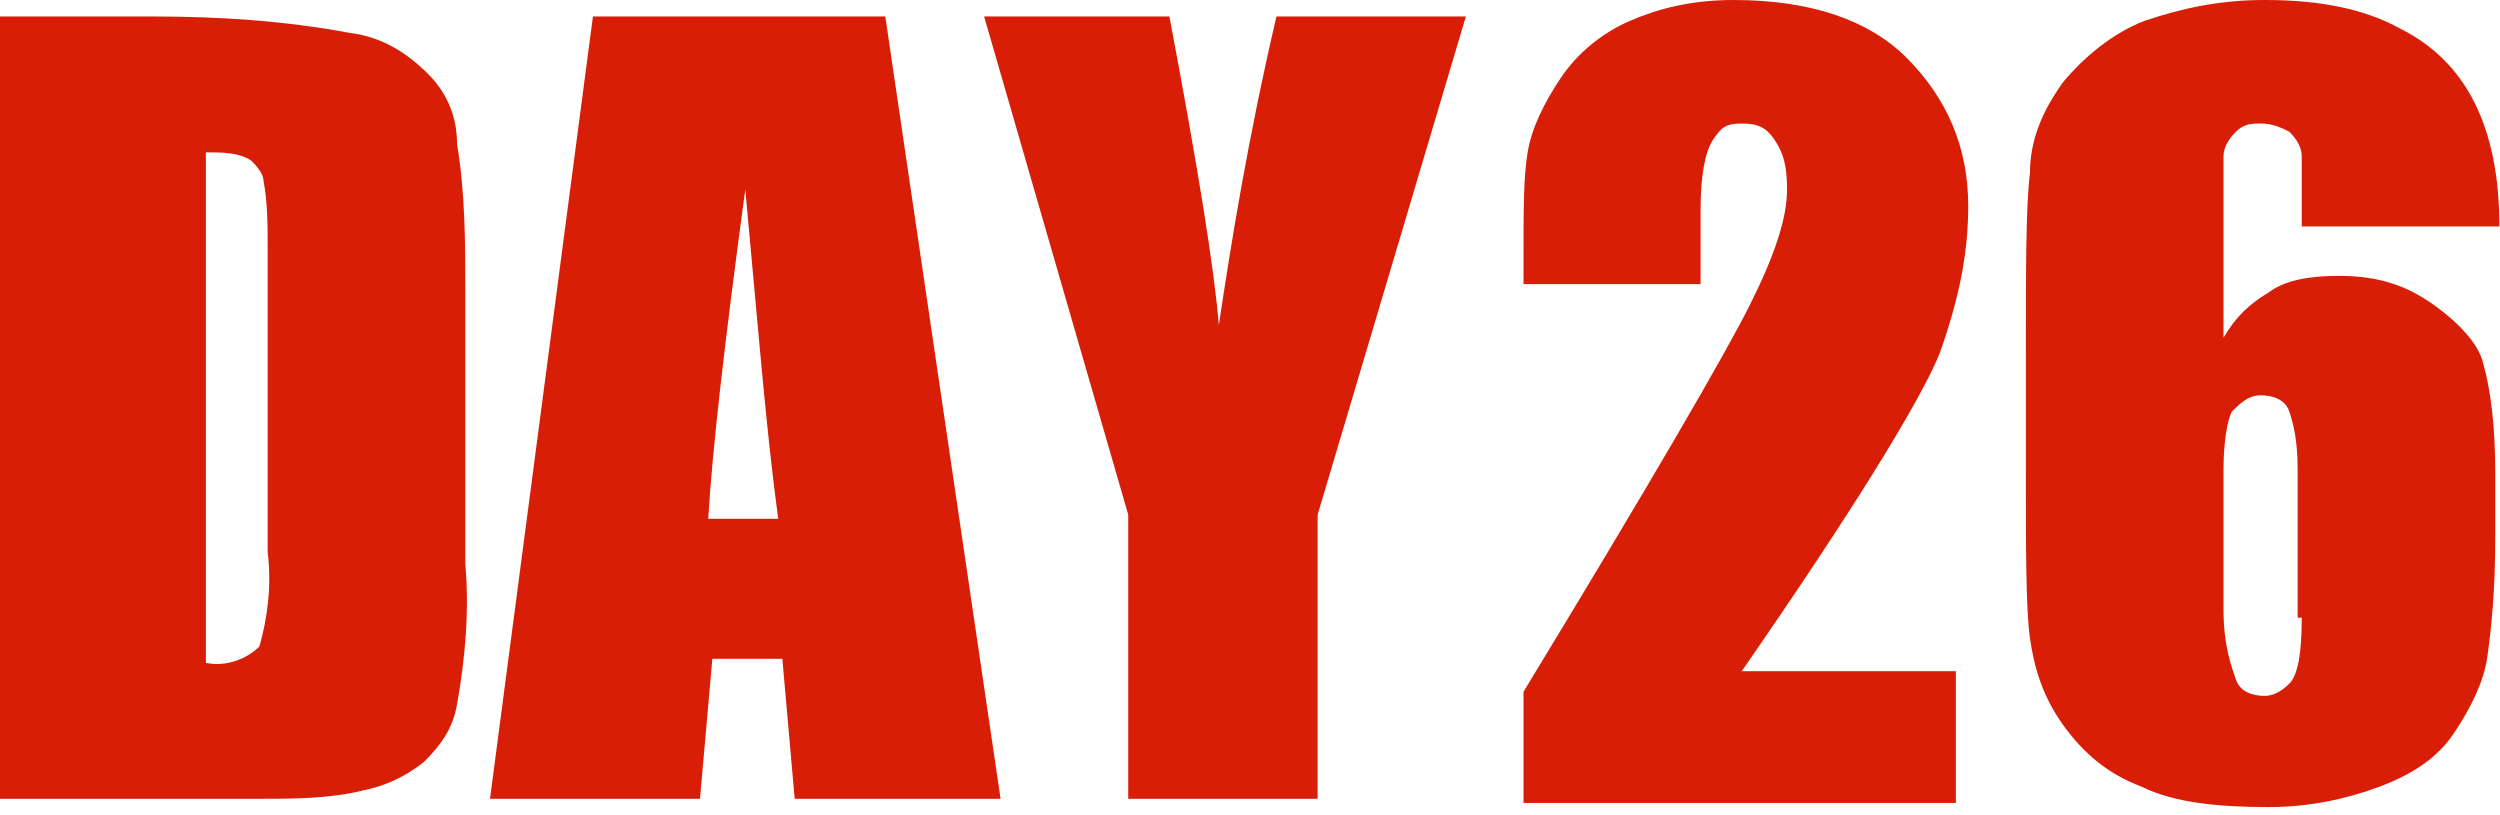<?xml version="1.0" standalone="no"?><!DOCTYPE svg PUBLIC "-//W3C//DTD SVG 1.1//EN" "http://www.w3.org/Graphics/SVG/1.1/DTD/svg11.dtd"><svg t="1506430750950" class="icon" style="" viewBox="0 0 3140 1024" version="1.1" xmlns="http://www.w3.org/2000/svg" p-id="3656" xmlns:xlink="http://www.w3.org/1999/xlink" width="613.281" height="200"><defs><style type="text/css"></style></defs><path d="M2472.081 258.586c0-72.404-25.859-134.465-77.576-186.182C2347.96 25.859 2275.556 0 2177.293 0c-51.717 0-93.091 10.343-129.293 25.859-36.202 15.515-67.232 41.374-87.919 72.404-20.687 31.03-36.202 62.061-41.374 93.091C1913.535 222.384 1913.535 263.758 1913.535 320.646l0 36.202 222.384 0L2135.919 263.758c0-41.374 5.172-72.404 15.515-87.919S2166.949 155.152 2187.636 155.152s31.03 5.172 41.374 20.687c10.343 15.515 15.515 31.03 15.515 62.061 0 36.202-15.515 82.747-46.545 144.808-31.03 62.061-124.121 222.384-284.444 486.141l0 139.636 543.03 0 0-165.495-268.929 0c139.636-201.697 222.384-336.162 248.242-398.222C2461.737 372.364 2472.081 315.475 2472.081 258.586z" p-id="3657" fill="#d81e06"></path><path d="M3056.485 382.707c-36.202-25.859-72.404-36.202-118.949-36.202-36.202 0-67.232 5.172-87.919 20.687-25.859 15.515-41.374 31.03-56.889 56.889l0-155.152c0-36.202 0-62.061 0-72.404s5.172-20.687 15.515-31.03C2818.586 155.152 2828.929 155.152 2839.273 155.152c15.515 0 25.859 5.172 36.202 10.343 10.343 10.343 15.515 20.687 15.515 31.03 0 10.343 0 41.374 0 87.919l248.242 0c0-62.061-10.343-113.778-31.03-155.152-20.687-41.374-51.717-72.404-93.091-93.091C2968.566 10.343 2911.677 0 2844.444 0c-56.889 0-103.434 10.343-149.98 25.859-41.374 15.515-77.576 46.545-103.434 77.576-25.859 36.202-41.374 72.404-41.374 113.778-5.172 41.374-5.172 118.949-5.172 232.727l0 134.465c0 108.606 0 181.01 5.172 217.212 5.172 36.202 15.515 72.404 41.374 108.606s56.889 62.061 98.263 77.576c41.374 20.687 98.263 25.859 160.323 25.859 51.717 0 98.263-10.343 139.636-25.859 41.374-15.515 72.404-36.202 93.091-67.232 20.687-31.03 36.202-62.061 41.374-93.091 5.172-36.202 10.343-82.747 10.343-155.152l0-77.576c0-56.889-5.172-103.434-15.515-139.636C3113.374 434.424 3092.687 408.566 3056.485 382.707zM2890.99 775.758c0 46.545-5.172 72.404-15.515 82.747-10.343 10.343-20.687 15.515-31.03 15.515-15.515 0-31.03-5.172-36.202-20.687S2792.727 811.96 2792.727 765.414l0-175.838c0-36.202 5.172-62.061 10.343-72.404 10.343-10.343 20.687-20.687 36.202-20.687 15.515 0 31.03 5.172 36.202 20.687 5.172 15.515 10.343 36.202 10.343 72.404L2885.818 775.758z" p-id="3658" fill="#d81e06"></path><path d="M537.859 93.091C512 67.232 480.97 46.545 439.596 41.374 356.848 25.859 274.101 20.687 191.354 20.687L0 20.687l0 982.626 320.646 0c46.545 0 93.091 0 134.465-10.343 25.859-5.172 51.717-15.515 77.576-36.202 20.687-20.687 36.202-41.374 41.374-72.404 10.343-56.889 15.515-118.949 10.343-175.838L584.404 367.192c0-62.061 0-124.121-10.343-186.182C574.061 149.98 563.717 118.949 537.859 93.091zM336.162 693.01c5.172 41.374 0 82.747-10.343 118.949-15.515 15.515-41.374 25.859-67.232 20.687L258.586 191.354c20.687 0 41.374 0 56.889 10.343C320.646 206.869 330.99 217.212 330.99 227.556 336.162 253.414 336.162 284.444 336.162 310.303L336.162 693.01z" p-id="3659" fill="#d81e06"></path><path d="M744.727 20.687 744.727 20.687l-129.293 982.626L879.192 1003.313l15.515-175.838L982.626 827.475l15.515 175.838 258.586 0-144.808-982.626L744.727 20.687zM889.535 651.636c5.172-87.919 20.687-222.384 46.545-413.737 15.515 165.495 25.859 299.96 41.374 413.737L889.535 651.636z" p-id="3660" fill="#d81e06"></path><path d="M1530.828 408.566c-5.172-67.232-25.859-196.525-62.061-387.879l-232.727 0 181.01 625.778 0 356.848 237.899 0 0-356.848 186.182-625.778L1603.232 20.687C1567.03 175.838 1546.343 305.131 1530.828 408.566z" p-id="3661" fill="#d81e06"></path></svg>